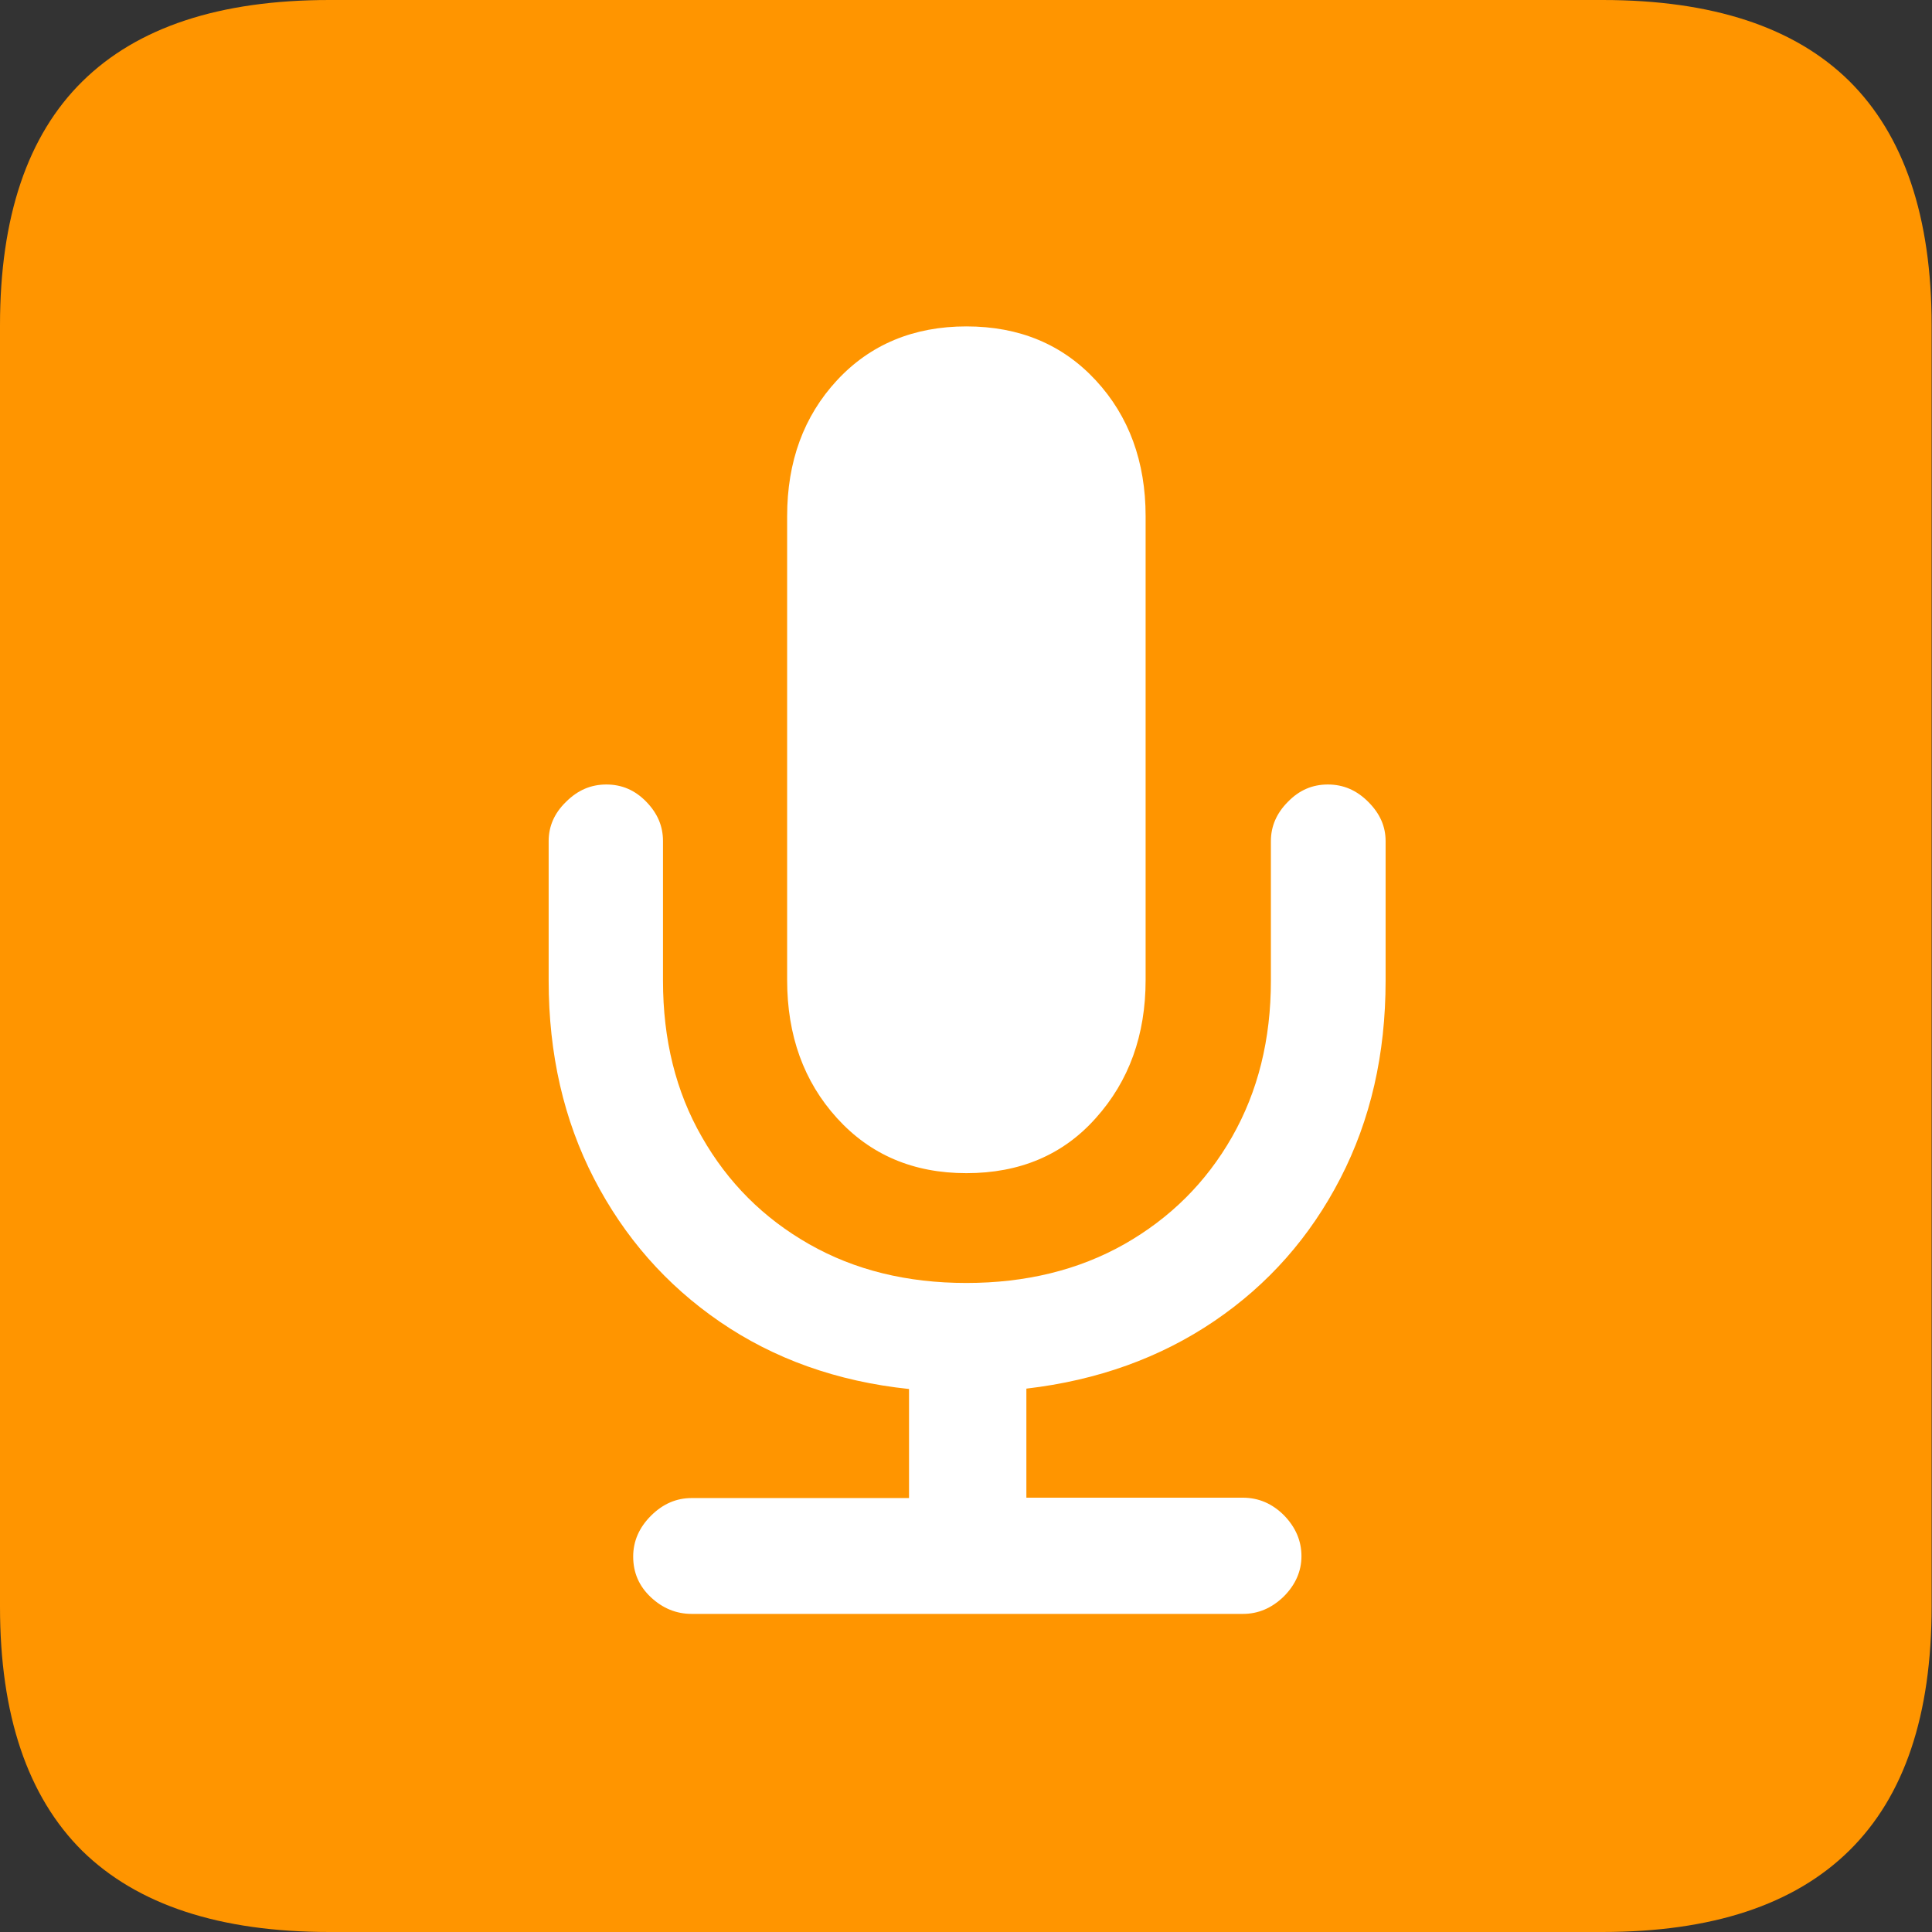 <?xml version="1.0" ?><!-- Generator: Adobe Illustrator 25.0.0, SVG Export Plug-In . SVG Version: 6.00 Build 0)  --><svg xmlns="http://www.w3.org/2000/svg" xmlns:xlink="http://www.w3.org/1999/xlink" version="1.1" id="Layer_1" x="0px" y="0px" viewBox="0 0 512 512" style="enable-background:new 0 0 512 512;" xml:space="preserve">
<rect x="0" y="0" width="512" height="512" fill="#333333" stroke="none"/>
<path d="M87.3,512h337.3c29.1,0,50.9-7.2,65.5-21.6c14.6-14.4,21.8-35.9,21.8-64.7V86.2c0-28.7-7.3-50.3-21.8-64.7  C475.6,7.2,453.8,0,424.7,0H87.3C58.2,0,36.4,7.2,21.8,21.6C7.3,35.9,0,57.5,0,86.2v339.6c0,28.7,7.3,50.3,21.8,64.7  C36.4,504.8,58.2,512,87.3,512z" class="multicolor-0:systemOrangeColor hierarchical-0:tertiary SFSymbolsPreviewFF9500" style="fill: #FF9500;"/>
<path d="M256.1,310.9c-14.1,0-25.5-4.9-34.3-14.6c-8.8-9.7-13.2-21.9-13.2-36.6V136.8c0-14.5,4.4-26.5,13.2-36  c8.8-9.5,20.3-14.3,34.3-14.3c14.1,0,25.5,4.8,34.3,14.3c8.8,9.5,13.2,21.6,13.2,36v122.9c0,14.6-4.4,26.8-13.2,36.6  C281.7,306.1,270.2,310.9,256.1,310.9z M183.3,427.7c-4.1,0-7.7-1.5-10.8-4.4c-3.2-3-4.7-6.6-4.7-10.8c0-4.1,1.6-7.7,4.7-10.8  c3.2-3.2,6.8-4.7,10.8-4.7h57.6v-28.9c-19.1-2-35.8-8-50.1-17.8c-14.3-9.8-25.4-22.5-33.4-38c-8-15.5-12-33-12-52.4v-37  c0-3.9,1.5-7.4,4.6-10.4c3.1-3.1,6.6-4.6,10.7-4.6c4.1,0,7.6,1.5,10.6,4.6c3,3.1,4.4,6.5,4.4,10.4v37c0,15.6,3.4,29.4,10.3,41.4  c6.9,12.1,16.3,21.5,28.4,28.4c12.1,6.9,26,10.3,41.7,10.3s29.7-3.4,41.9-10.3c12.1-6.9,21.6-16.3,28.5-28.4  c6.9-12.1,10.3-25.9,10.3-41.4v-37c0-3.9,1.5-7.4,4.5-10.4c3-3.1,6.5-4.6,10.6-4.6c4.1,0,7.6,1.5,10.7,4.6c3.1,3.1,4.6,6.5,4.6,10.4  v37c0,19.5-4,36.9-12,52.4c-8,15.5-19.1,28.1-33.4,37.8c-14.3,9.7-30.9,15.7-49.8,17.9v28.9h57.3c4.3,0,7.9,1.6,11,4.7  c3.1,3.2,4.6,6.8,4.6,10.8s-1.6,7.6-4.7,10.7c-3.2,3.1-6.8,4.6-10.8,4.6H183.3z" class="multicolor-1:white hierarchical-1:primary SFSymbolsPreviewFFFFFF" style="fill: #FFFFFF;"/>
</svg>